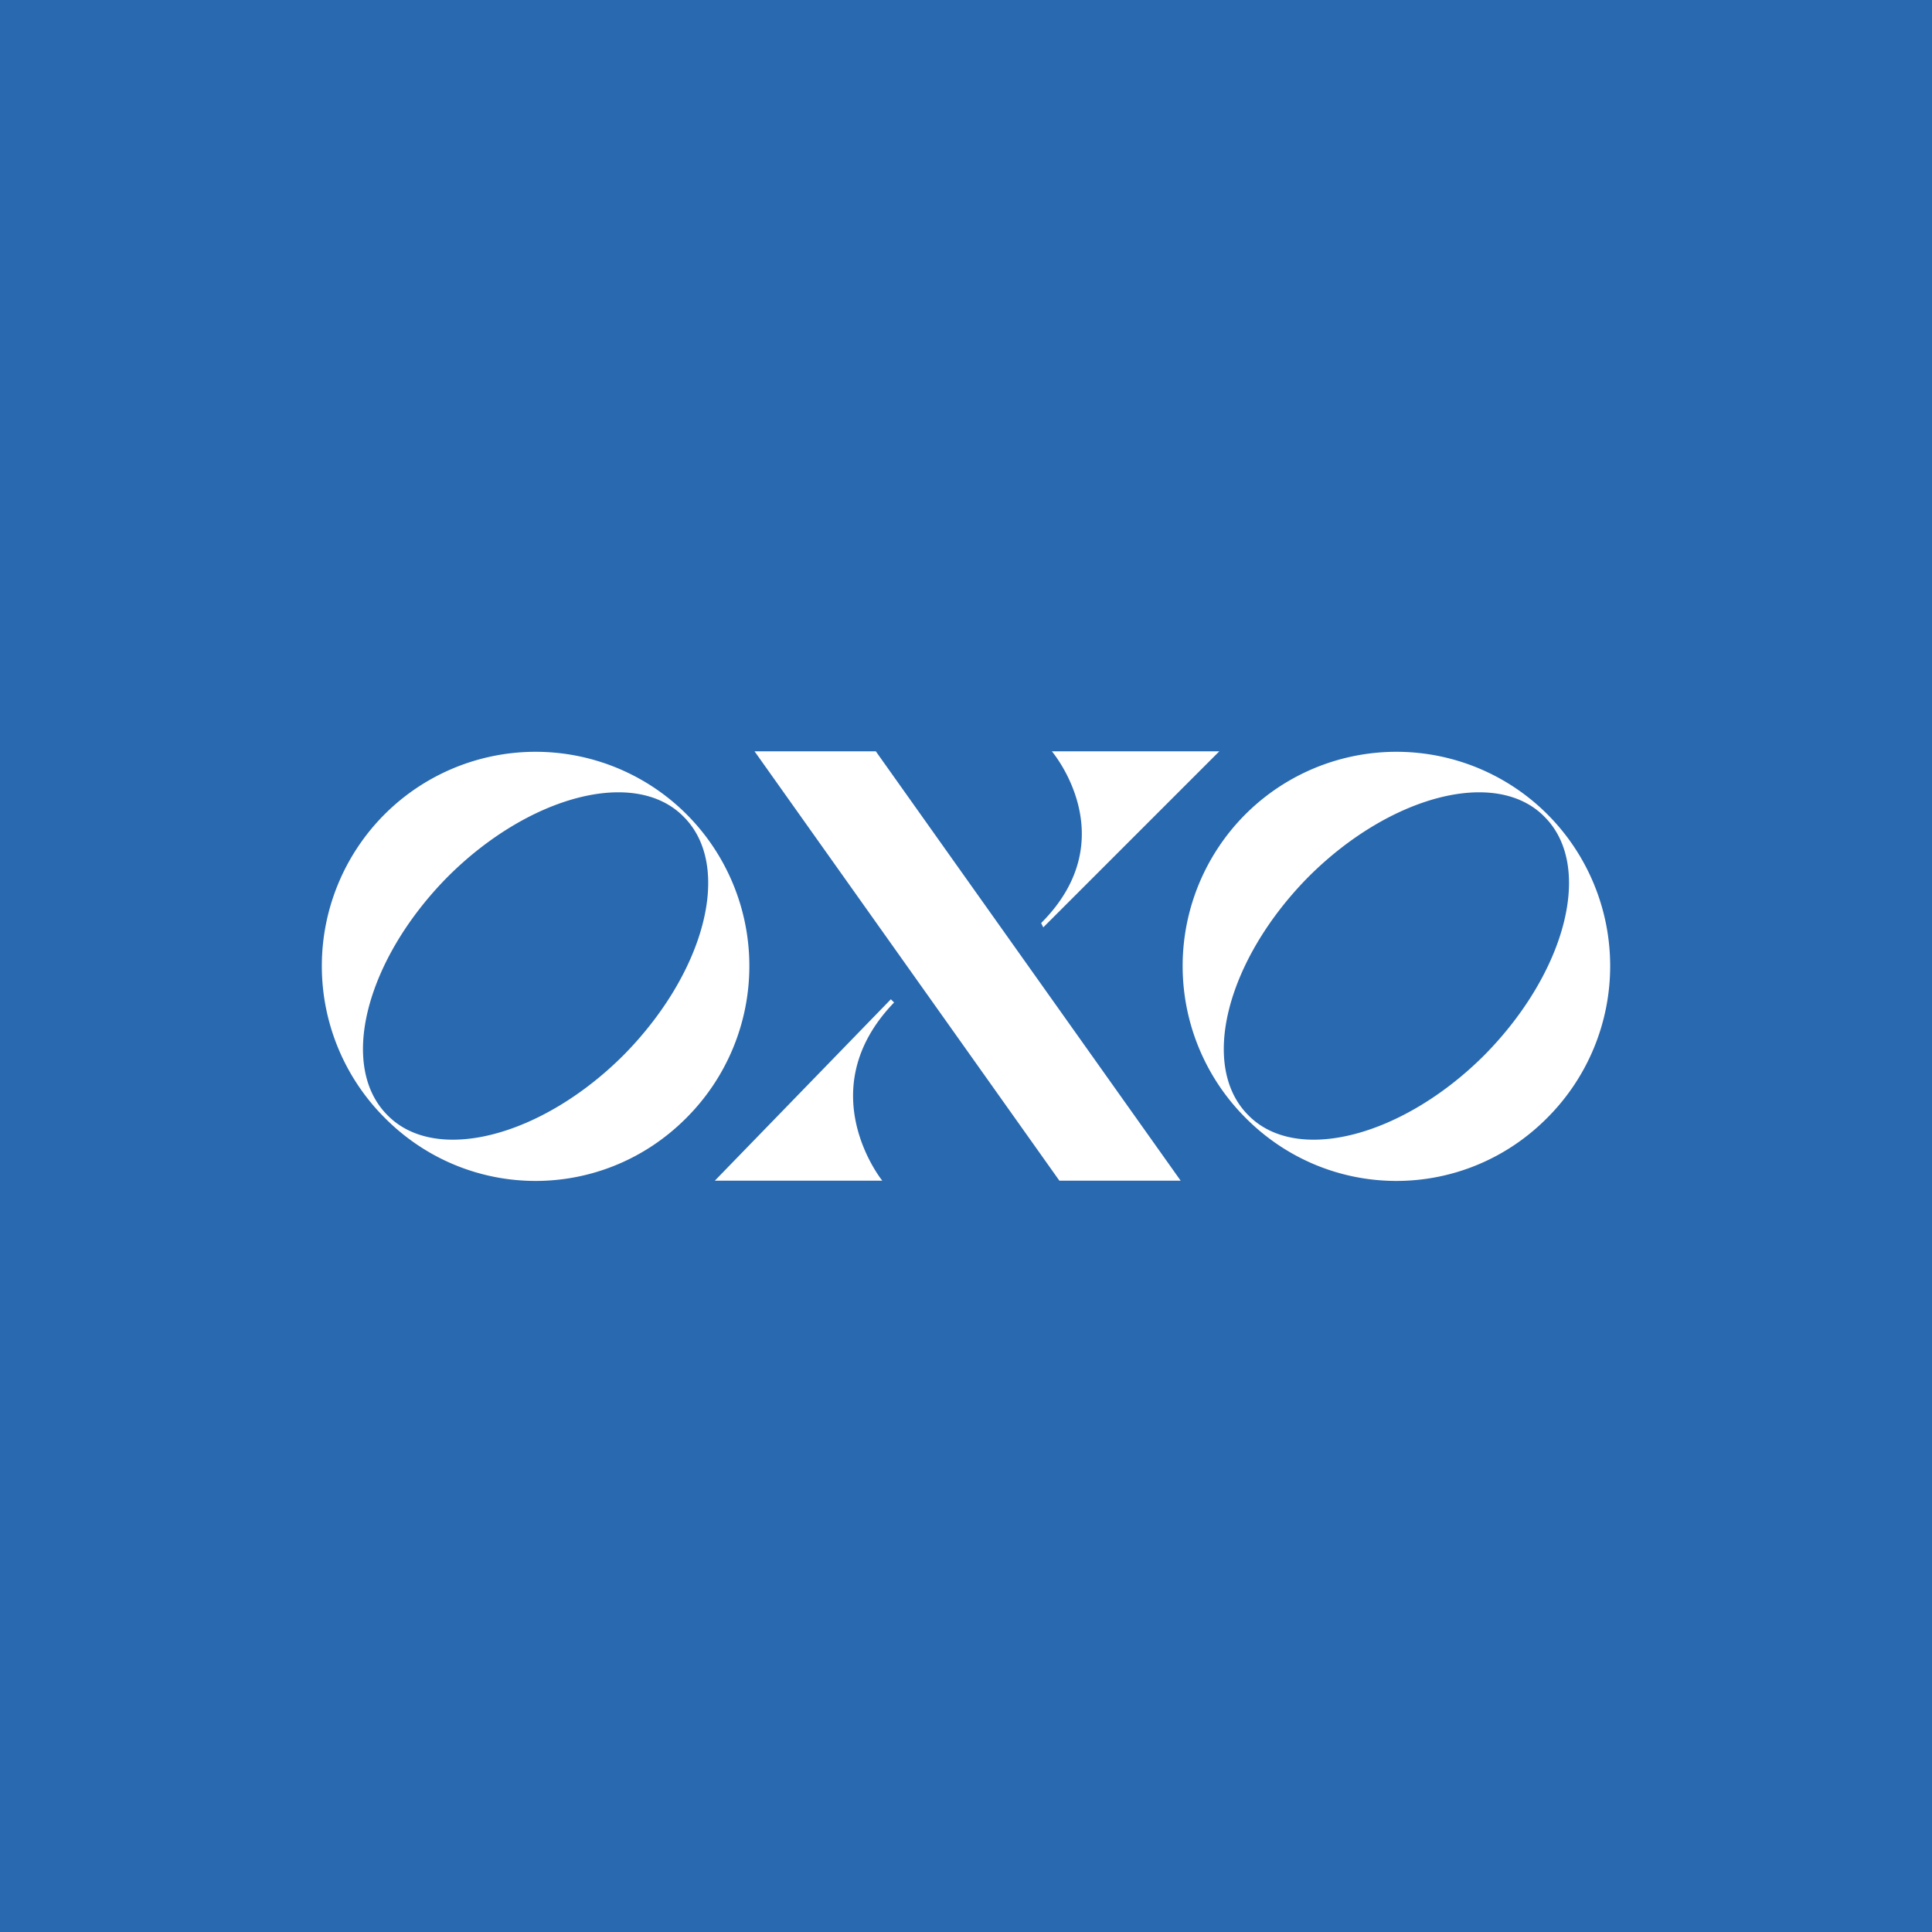 <!-- by TradingView --><svg width="18" height="18" viewBox="0 0 18 18" xmlns="http://www.w3.org/2000/svg"><path fill="#2969B0" d="M0 0h18v18H0z"/><path d="M8.16 7H7.03l2.84 4H11L8.16 7ZM8.3 9.31 6.66 11h1.56s-.68-.84.11-1.66M9.72 8.64 11.36 7H9.8s.69.81-.1 1.6M6.4 7.59a1.99 1.99 0 0 0-2.82 0 2 2 0 0 0 0 2.82c.78.79 2.04.79 2.82 0a2 2 0 0 0 0-2.82Zm-.59 2.24c-.76.76-1.75 1.02-2.2.56-.46-.46-.2-1.45.56-2.22.76-.76 1.75-1.02 2.2-.56.46.46.2 1.45-.56 2.22ZM14.42 7.59a1.99 1.99 0 0 0-2.82 0 2 2 0 0 0 0 2.82c.78.79 2.04.79 2.82 0a2 2 0 0 0 0-2.82Zm-.59 2.24c-.76.76-1.75 1.02-2.2.56-.46-.46-.2-1.45.56-2.22.76-.76 1.75-1.02 2.2-.56.46.46.2 1.45-.56 2.22Z" fill="#fff"/></svg>